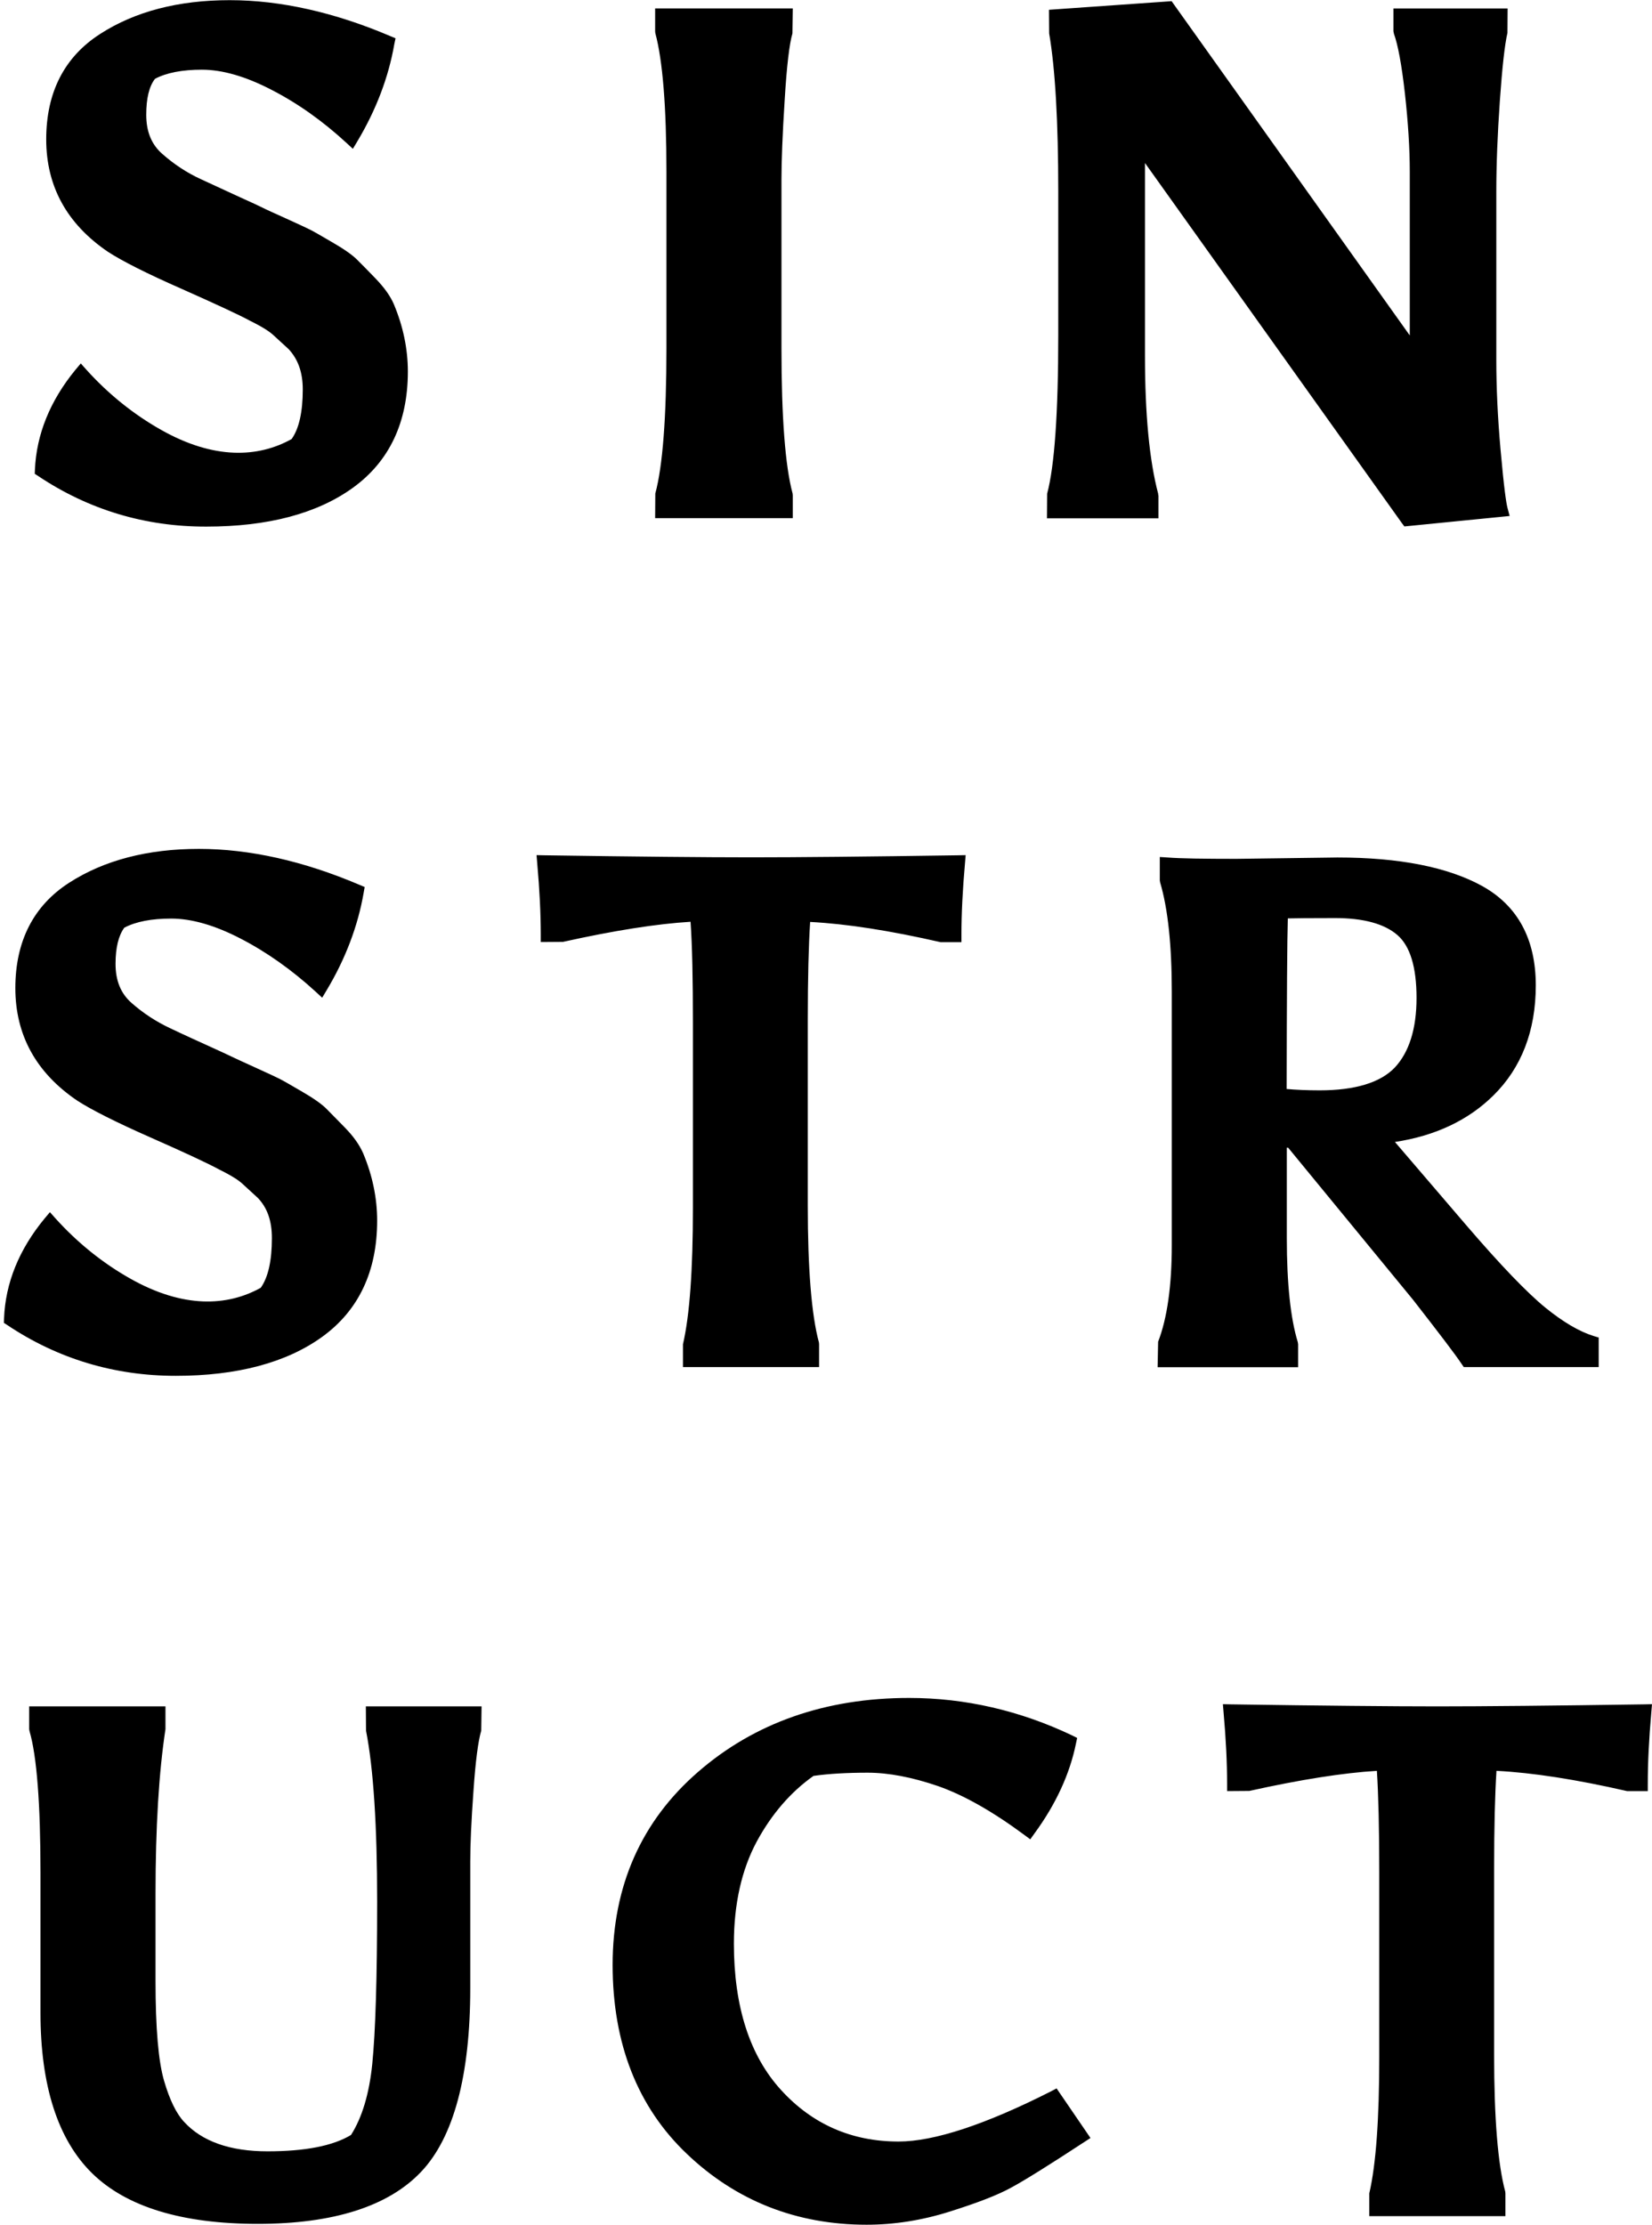 <?xml version="1.0" encoding="utf-8"?>
<!-- Generator: Adobe Illustrator 16.2.1, SVG Export Plug-In . SVG Version: 6.00 Build 0)  -->
<!DOCTYPE svg PUBLIC "-//W3C//DTD SVG 1.1//EN" "http://www.w3.org/Graphics/SVG/1.1/DTD/svg11.dtd">
<svg version="1.1" id="Ebene_1" xmlns="http://www.w3.org/2000/svg" xmlns:xlink="http://www.w3.org/1999/xlink" x="0px" y="0px"
	 width="97.94px" height="131.85px" viewBox="0 0 97.94 131.85" style="enable-background:new 0 0 97.94 131.85;"
	 xml:space="preserve">
<path d="M2.26,28.21l-0.2-0.13l0.01-0.24c0.09-2.1,0.9-4.09,2.4-5.92l0.32-0.38l0.33,0.37c1.3,1.44,2.79,2.64,4.42,3.56
	c3.16,1.79,5.78,1.65,7.75,0.55c0.44-0.62,0.66-1.61,0.66-2.94c0-1.01-0.28-1.79-0.84-2.39c-0.37-0.34-0.7-0.64-0.96-0.88
	c-0.16-0.14-0.52-0.4-1.31-0.79c-0.68-0.37-2.05-1-4.07-1.9c-2.07-0.91-3.53-1.65-4.36-2.19c-2.44-1.65-3.67-3.89-3.67-6.67
	c0-2.79,1.08-4.89,3.2-6.25c2.06-1.33,4.64-2,7.68-2c3.01,0,6.21,0.72,9.52,2.13l0.31,0.13L23.38,2.6
	c-0.34,1.97-1.08,3.91-2.19,5.77l-0.27,0.45l-0.39-0.36c-1.39-1.28-2.88-2.34-4.44-3.14c-1.52-0.79-2.91-1.19-4.12-1.19
	c-1.16,0-2.1,0.18-2.78,0.54C8.84,5.12,8.67,5.84,8.67,6.8c0,1,0.31,1.76,0.95,2.32c0.69,0.61,1.46,1.12,2.29,1.5
	c0.86,0.4,1.64,0.76,2.32,1.07c0.69,0.31,1.14,0.52,1.34,0.62c0.19,0.1,0.66,0.31,1.39,0.64c0.75,0.34,1.22,0.56,1.42,0.66
	c0.2,0.1,0.64,0.35,1.32,0.75c0.71,0.41,1.19,0.75,1.47,1.03c0.25,0.25,0.62,0.62,1.09,1.11c0.52,0.54,0.88,1.04,1.09,1.53
	c0.55,1.31,0.83,2.65,0.83,3.99c0,3.01-1.1,5.33-3.26,6.89c-2.12,1.53-5.04,2.3-8.68,2.3C8.61,31.22,5.25,30.21,2.26,28.21z
	 M38.85,29.25l-0.01,1.46h8.16v-1.35l-0.01-0.11c-0.44-1.63-0.66-4.53-0.66-8.61V10.62c0-1.07,0.06-2.65,0.19-4.69
	c0.12-2.01,0.28-3.34,0.46-3.95l0.02-1.48h-8.16v1.35l0.01,0.11c0.44,1.63,0.66,4.4,0.66,8.23v10.44
	C39.51,24.72,39.29,27.62,38.85,29.25z M68.67,29.36l-0.01-0.11c-0.52-1.97-0.78-4.72-0.78-8.19V9.66L83.11,31l0.15,0.2l6.24-0.62
	l-0.13-0.49c-0.07-0.27-0.2-1.09-0.41-3.45c-0.17-1.91-0.25-3.69-0.25-5.29v-9.98c0-1.59,0.07-3.4,0.21-5.4
	c0.14-1.99,0.29-3.34,0.45-4.02l0.01-1.45h-6.77v1.35L82.64,2c0.24,0.66,0.46,1.85,0.65,3.53c0.19,1.7,0.29,3.27,0.29,4.67v9.68
	L69.46,0.07l-7.27,0.51l0.01,1.4c0.36,2.09,0.54,5.24,0.54,9.36v8.51c0,4.61-0.22,7.77-0.66,9.41l-0.01,1.46h6.61V29.36z
	 M19.1,79.23c2.16-1.56,3.26-3.88,3.26-6.89c0-1.34-0.28-2.68-0.83-3.99c-0.22-0.5-0.57-1-1.09-1.53c-0.48-0.49-0.84-0.86-1.09-1.11
	c-0.28-0.28-0.76-0.62-1.47-1.03c-0.68-0.4-1.12-0.65-1.32-0.75c-0.2-0.1-0.67-0.32-1.42-0.66c-0.73-0.33-1.2-0.55-1.39-0.64
	c-0.2-0.1-0.64-0.3-1.34-0.62c-0.68-0.31-1.46-0.66-2.32-1.07c-0.83-0.39-1.6-0.89-2.29-1.5c-0.64-0.56-0.95-1.32-0.95-2.32
	c0-0.96,0.18-1.68,0.52-2.14c0.68-0.36,1.62-0.54,2.78-0.54c1.21,0,2.6,0.4,4.12,1.19c1.55,0.8,3.04,1.86,4.44,3.14l0.39,0.36
	l0.27-0.45c1.11-1.85,1.85-3.8,2.19-5.77l0.06-0.34l-0.31-0.13c-3.31-1.41-6.51-2.13-9.52-2.13c-3.03,0-5.61,0.67-7.68,2
	c-2.12,1.36-3.2,3.47-3.2,6.25c0,2.78,1.23,5.02,3.67,6.67c0.83,0.54,2.3,1.28,4.36,2.19c2.02,0.89,3.39,1.53,4.07,1.9
	c0.79,0.39,1.15,0.65,1.31,0.79c0.26,0.24,0.59,0.54,0.96,0.88c0.57,0.59,0.84,1.37,0.84,2.39c0,1.33-0.22,2.32-0.66,2.94
	c-1.97,1.1-4.59,1.24-7.75-0.55c-1.63-0.92-3.12-2.12-4.42-3.56l-0.33-0.37l-0.32,0.38c-1.51,1.83-2.32,3.82-2.4,5.92L0.23,78.4
	l0.2,0.13c2.99,2,6.35,3.01,9.99,3.01C14.06,81.54,16.98,80.76,19.1,79.23z M41.08,60.64v10.94c0,3.67-0.19,6.36-0.59,8.09v1.35
	h8.07v-1.35l-0.01-0.11c-0.44-1.63-0.66-4.36-0.66-8.11V60.48c0-2.51,0.05-4.47,0.14-5.84c2.15,0.11,4.72,0.51,7.74,1.2H57V55.4
	c0-1.25,0.07-2.67,0.21-4.24l0.04-0.48l-0.48,0.01c-5.38,0.08-9.5,0.12-12.24,0.12s-6.86-0.04-12.24-0.12l-0.48-0.01l0.04,0.48
	c0.14,1.57,0.21,2.99,0.21,4.24v0.43l1.32-0.01c3.02-0.67,5.56-1.07,7.56-1.19C41.04,56.04,41.08,58.06,41.08,60.64z M76.96,81.03
	h-8.33l0.03-1.51c0.54-1.4,0.81-3.32,0.81-5.72V58.76c0-2.74-0.23-4.91-0.69-6.46l-0.02-0.12v-1.39l0.46,0.03
	c0.76,0.06,2.13,0.08,4.08,0.08l5.99-0.08c3.67,0,6.55,0.57,8.58,1.69c2.11,1.17,3.18,3.15,3.18,5.89c0,2.69-0.85,4.89-2.52,6.53
	c-1.49,1.47-3.45,2.39-5.83,2.75l4.26,4.97c2.01,2.34,3.58,3.97,4.66,4.85c1.06,0.86,2.02,1.42,2.86,1.68l0.3,0.09v1.75h-8
	l-0.13-0.19c-0.38-0.57-1.35-1.84-2.87-3.79l-7.41-9.02c-0.03,0-0.05,0-0.08,0v5.36c0,2.68,0.22,4.76,0.65,6.16l0.02,0.13V81.03z
	 M76.35,54.43c-0.04,1.26-0.06,4.65-0.07,10.11c0.55,0.05,1.21,0.08,1.96,0.08c2.1,0,3.6-0.46,4.45-1.35
	c0.85-0.91,1.29-2.29,1.29-4.13c0-1.82-0.38-3.07-1.13-3.72c-0.77-0.67-2.01-1.01-3.7-1.01C77.61,54.41,76.79,54.42,76.35,54.43z
	 M21.7,102.57c0.44,2.23,0.66,5.64,0.66,10.13c0,4.5-0.1,7.74-0.29,9.62c-0.18,1.78-0.61,3.19-1.26,4.21
	c-1.07,0.65-2.74,0.97-4.95,0.97c-2.23,0-3.89-0.59-4.95-1.75c-0.45-0.48-0.85-1.29-1.18-2.42c-0.34-1.15-0.51-3.15-0.51-5.92v-5.16
	c0-3.96,0.2-7.22,0.59-9.77v-1.35H1.73v1.35l0.02,0.12c0.43,1.46,0.65,4.29,0.65,8.39v8.3c0,4.32,1.03,7.52,3.06,9.51
	c2.03,1.99,5.33,3,9.82,3c4.49,0,7.75-1.04,9.69-3.09c1.93-2.04,2.91-5.71,2.91-10.88v-7.51c0-1,0.06-2.4,0.19-4.18
	c0.12-1.76,0.28-2.97,0.46-3.57l0.02-1.44h-6.86L21.7,102.57z M62.3,123.95c-3.89,1.97-6.93,2.97-9.03,2.97
	c-2.77,0-5.11-1.02-6.96-3.05c-1.86-2.03-2.8-4.95-2.8-8.68c0-2.35,0.46-4.38,1.35-6.04c0.88-1.63,2.02-2.95,3.37-3.9
	c0.91-0.13,1.99-0.19,3.21-0.19c1.24,0,2.64,0.27,4.16,0.79c1.52,0.53,3.24,1.5,5.13,2.9l0.35,0.26l0.25-0.35
	c1.26-1.72,2.09-3.51,2.46-5.33l0.07-0.33l-0.3-0.15c-3.09-1.47-6.34-2.22-9.66-2.22c-4.95,0-9.16,1.47-12.51,4.38
	c-3.37,2.92-5.07,6.77-5.07,11.44c0,4.66,1.48,8.43,4.41,11.21c2.92,2.78,6.5,4.19,10.65,4.19c1.63,0,3.29-0.26,4.93-0.78
	c1.65-0.52,2.84-0.98,3.64-1.42c0.78-0.42,2.24-1.33,4.33-2.7l0.37-0.24l-2.01-2.94L62.3,123.95z M97.46,101.01
	c-5.38,0.08-9.5,0.12-12.24,0.12s-6.86-0.04-12.24-0.12l-0.48-0.01l0.04,0.48c0.14,1.57,0.21,2.99,0.21,4.24v0.43l1.32-0.01
	c3.02-0.67,5.56-1.07,7.56-1.19c0.09,1.4,0.14,3.42,0.14,6.01v10.94c0,3.67-0.19,6.36-0.59,8.09v1.35h8.07V130l-0.01-0.11
	c-0.44-1.63-0.66-4.36-0.66-8.11v-10.99c0-2.51,0.05-4.47,0.14-5.84c2.15,0.11,4.72,0.51,7.74,1.2h1.23v-0.43
	c0-1.25,0.07-2.67,0.21-4.24l0.04-0.48L97.46,101.01z"/>
</svg>
